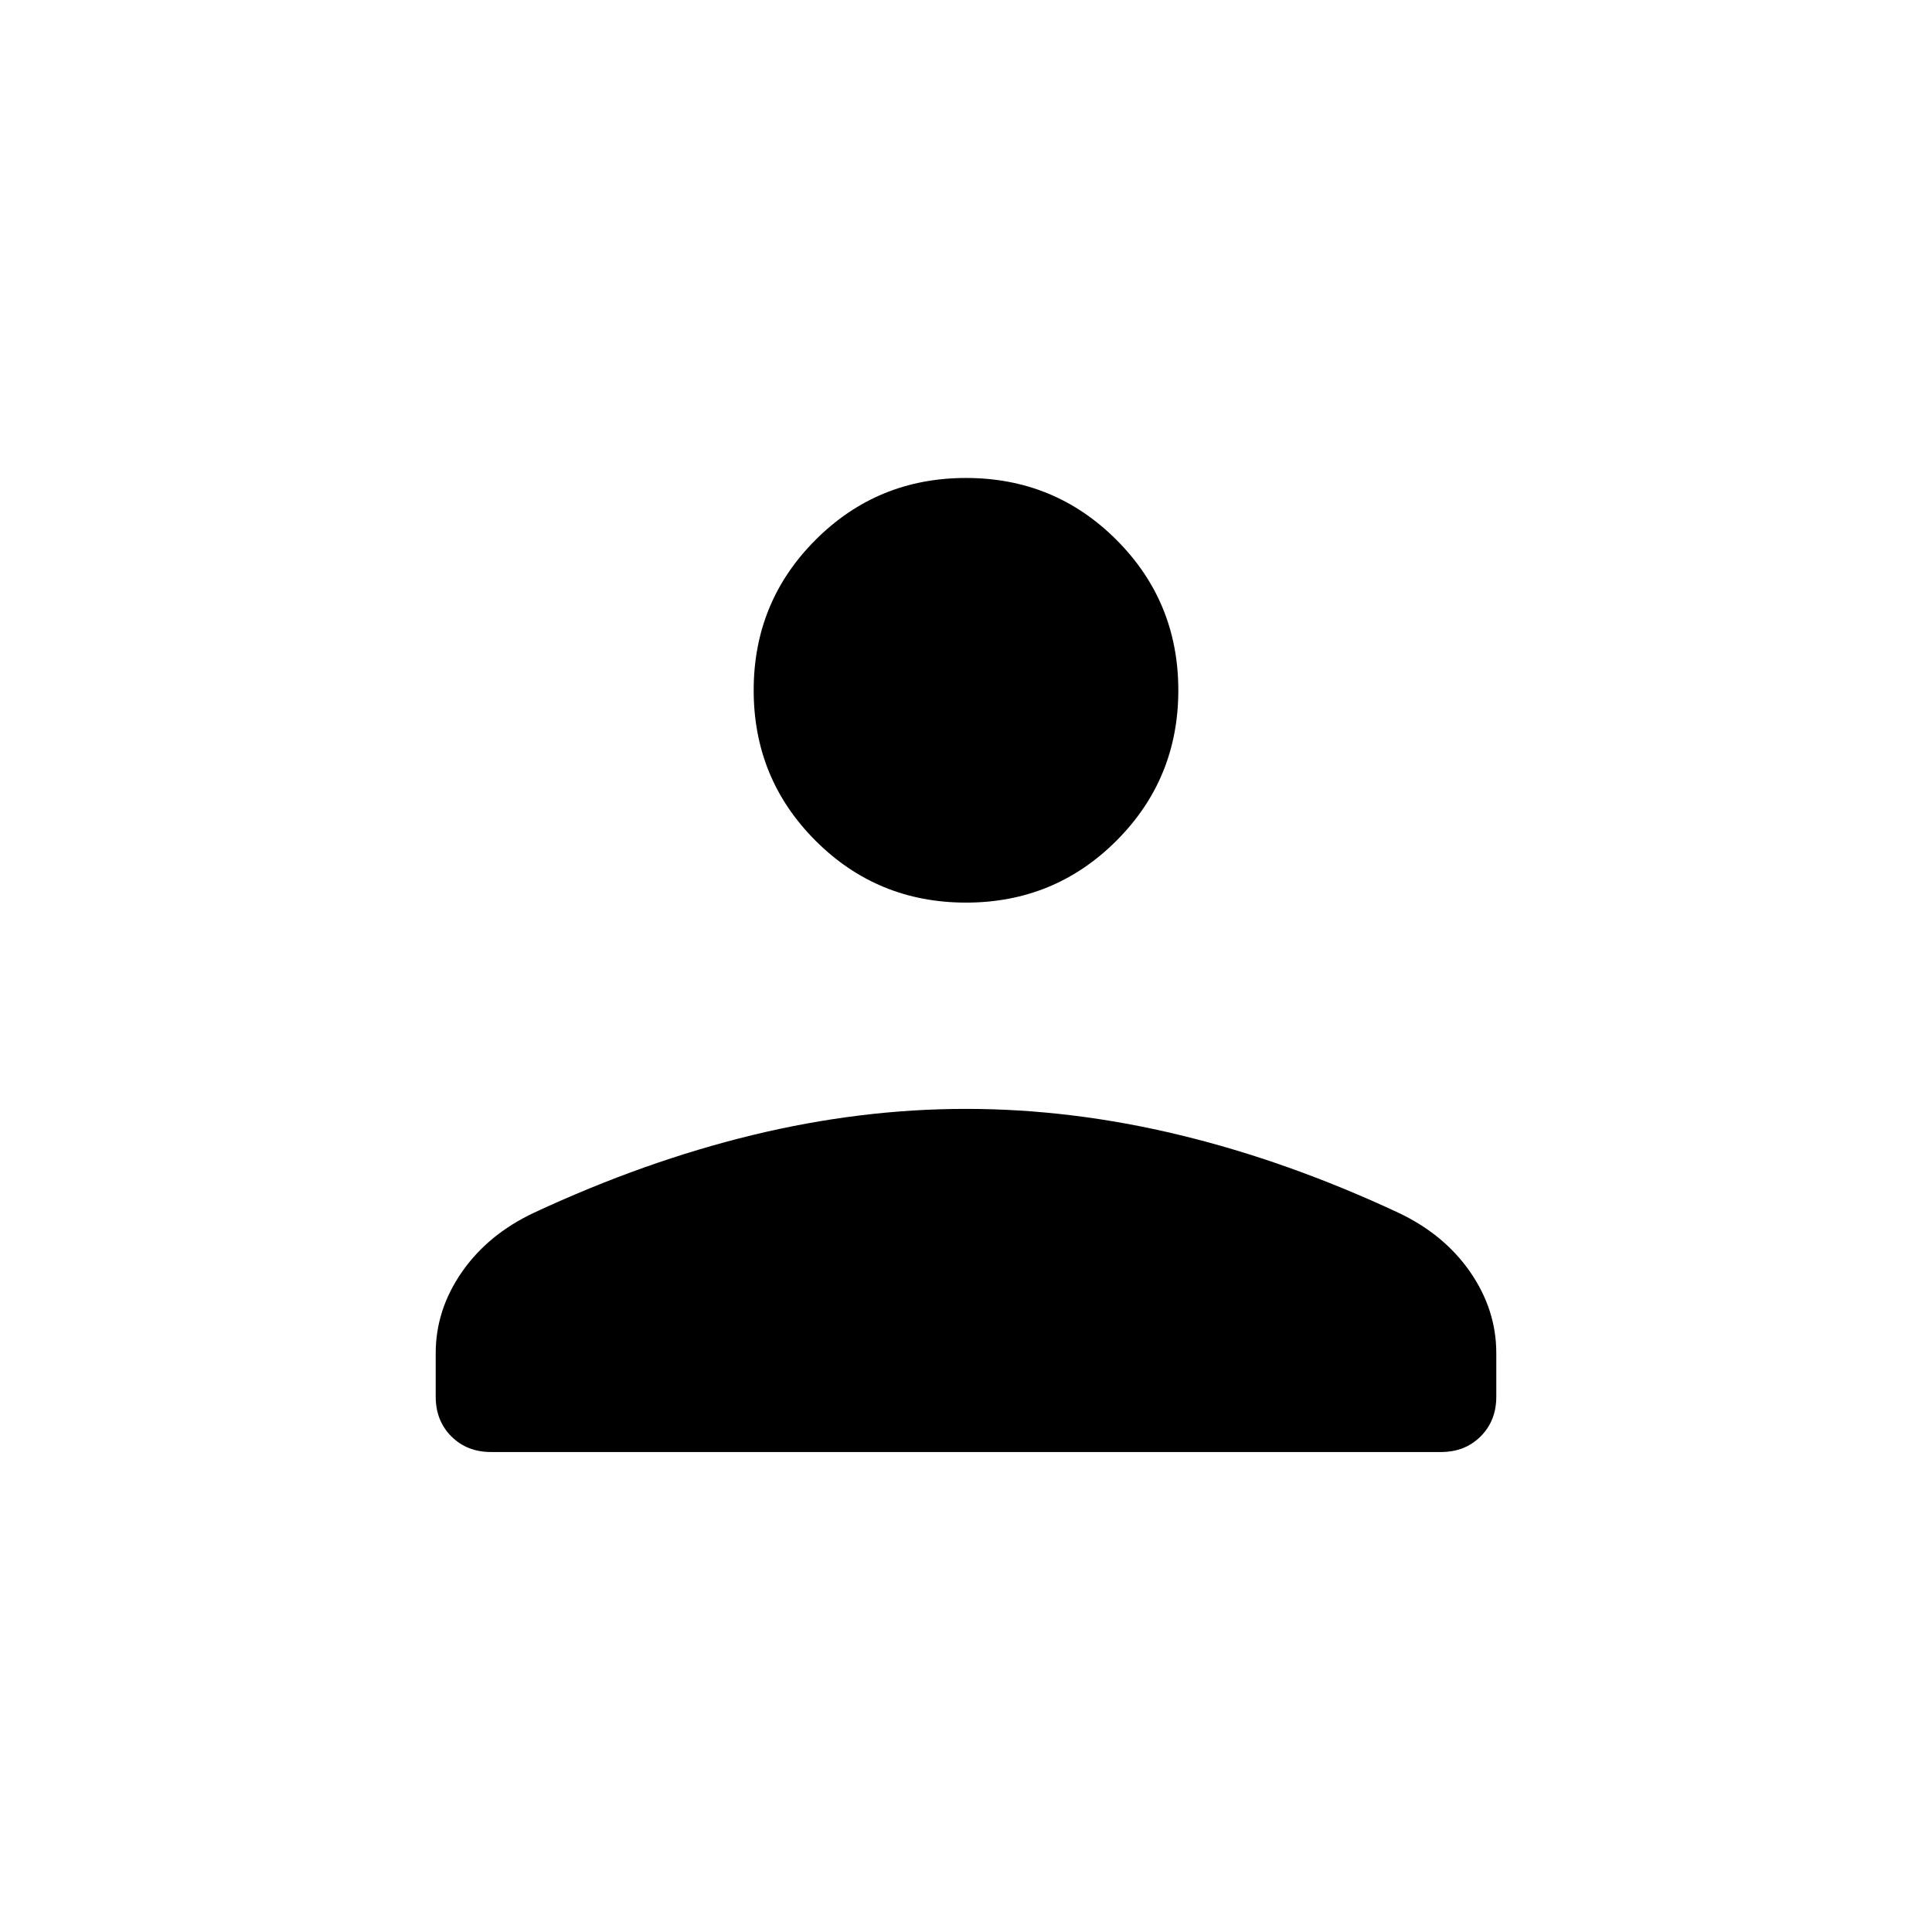<svg xmlns="http://www.w3.org/2000/svg" height="24" viewBox="0 -960 960 960" width="24"><path d="M480-511.5q-44 0-74.75-30.75T374.5-617q0-44 30.75-74.75T480-722.5q44 0 74.75 30.75T585.5-617q0 44-30.75 74.75T480-511.5ZM216.5-266v-21.59q0-21.56 12.99-40.31 12.99-18.75 35.91-29.53 54.84-25.53 108.47-38.55Q427.5-409 480.02-409q52.51 0 106.25 13 53.73 13 108.45 38.54 22.86 10.78 35.82 29.53 12.96 18.76 12.96 40.33v21.6q0 11.97-7.77 19.73-7.76 7.77-19.73 7.77H244q-11.97 0-19.73-7.77-7.77-7.76-7.77-19.73Z"/></svg>